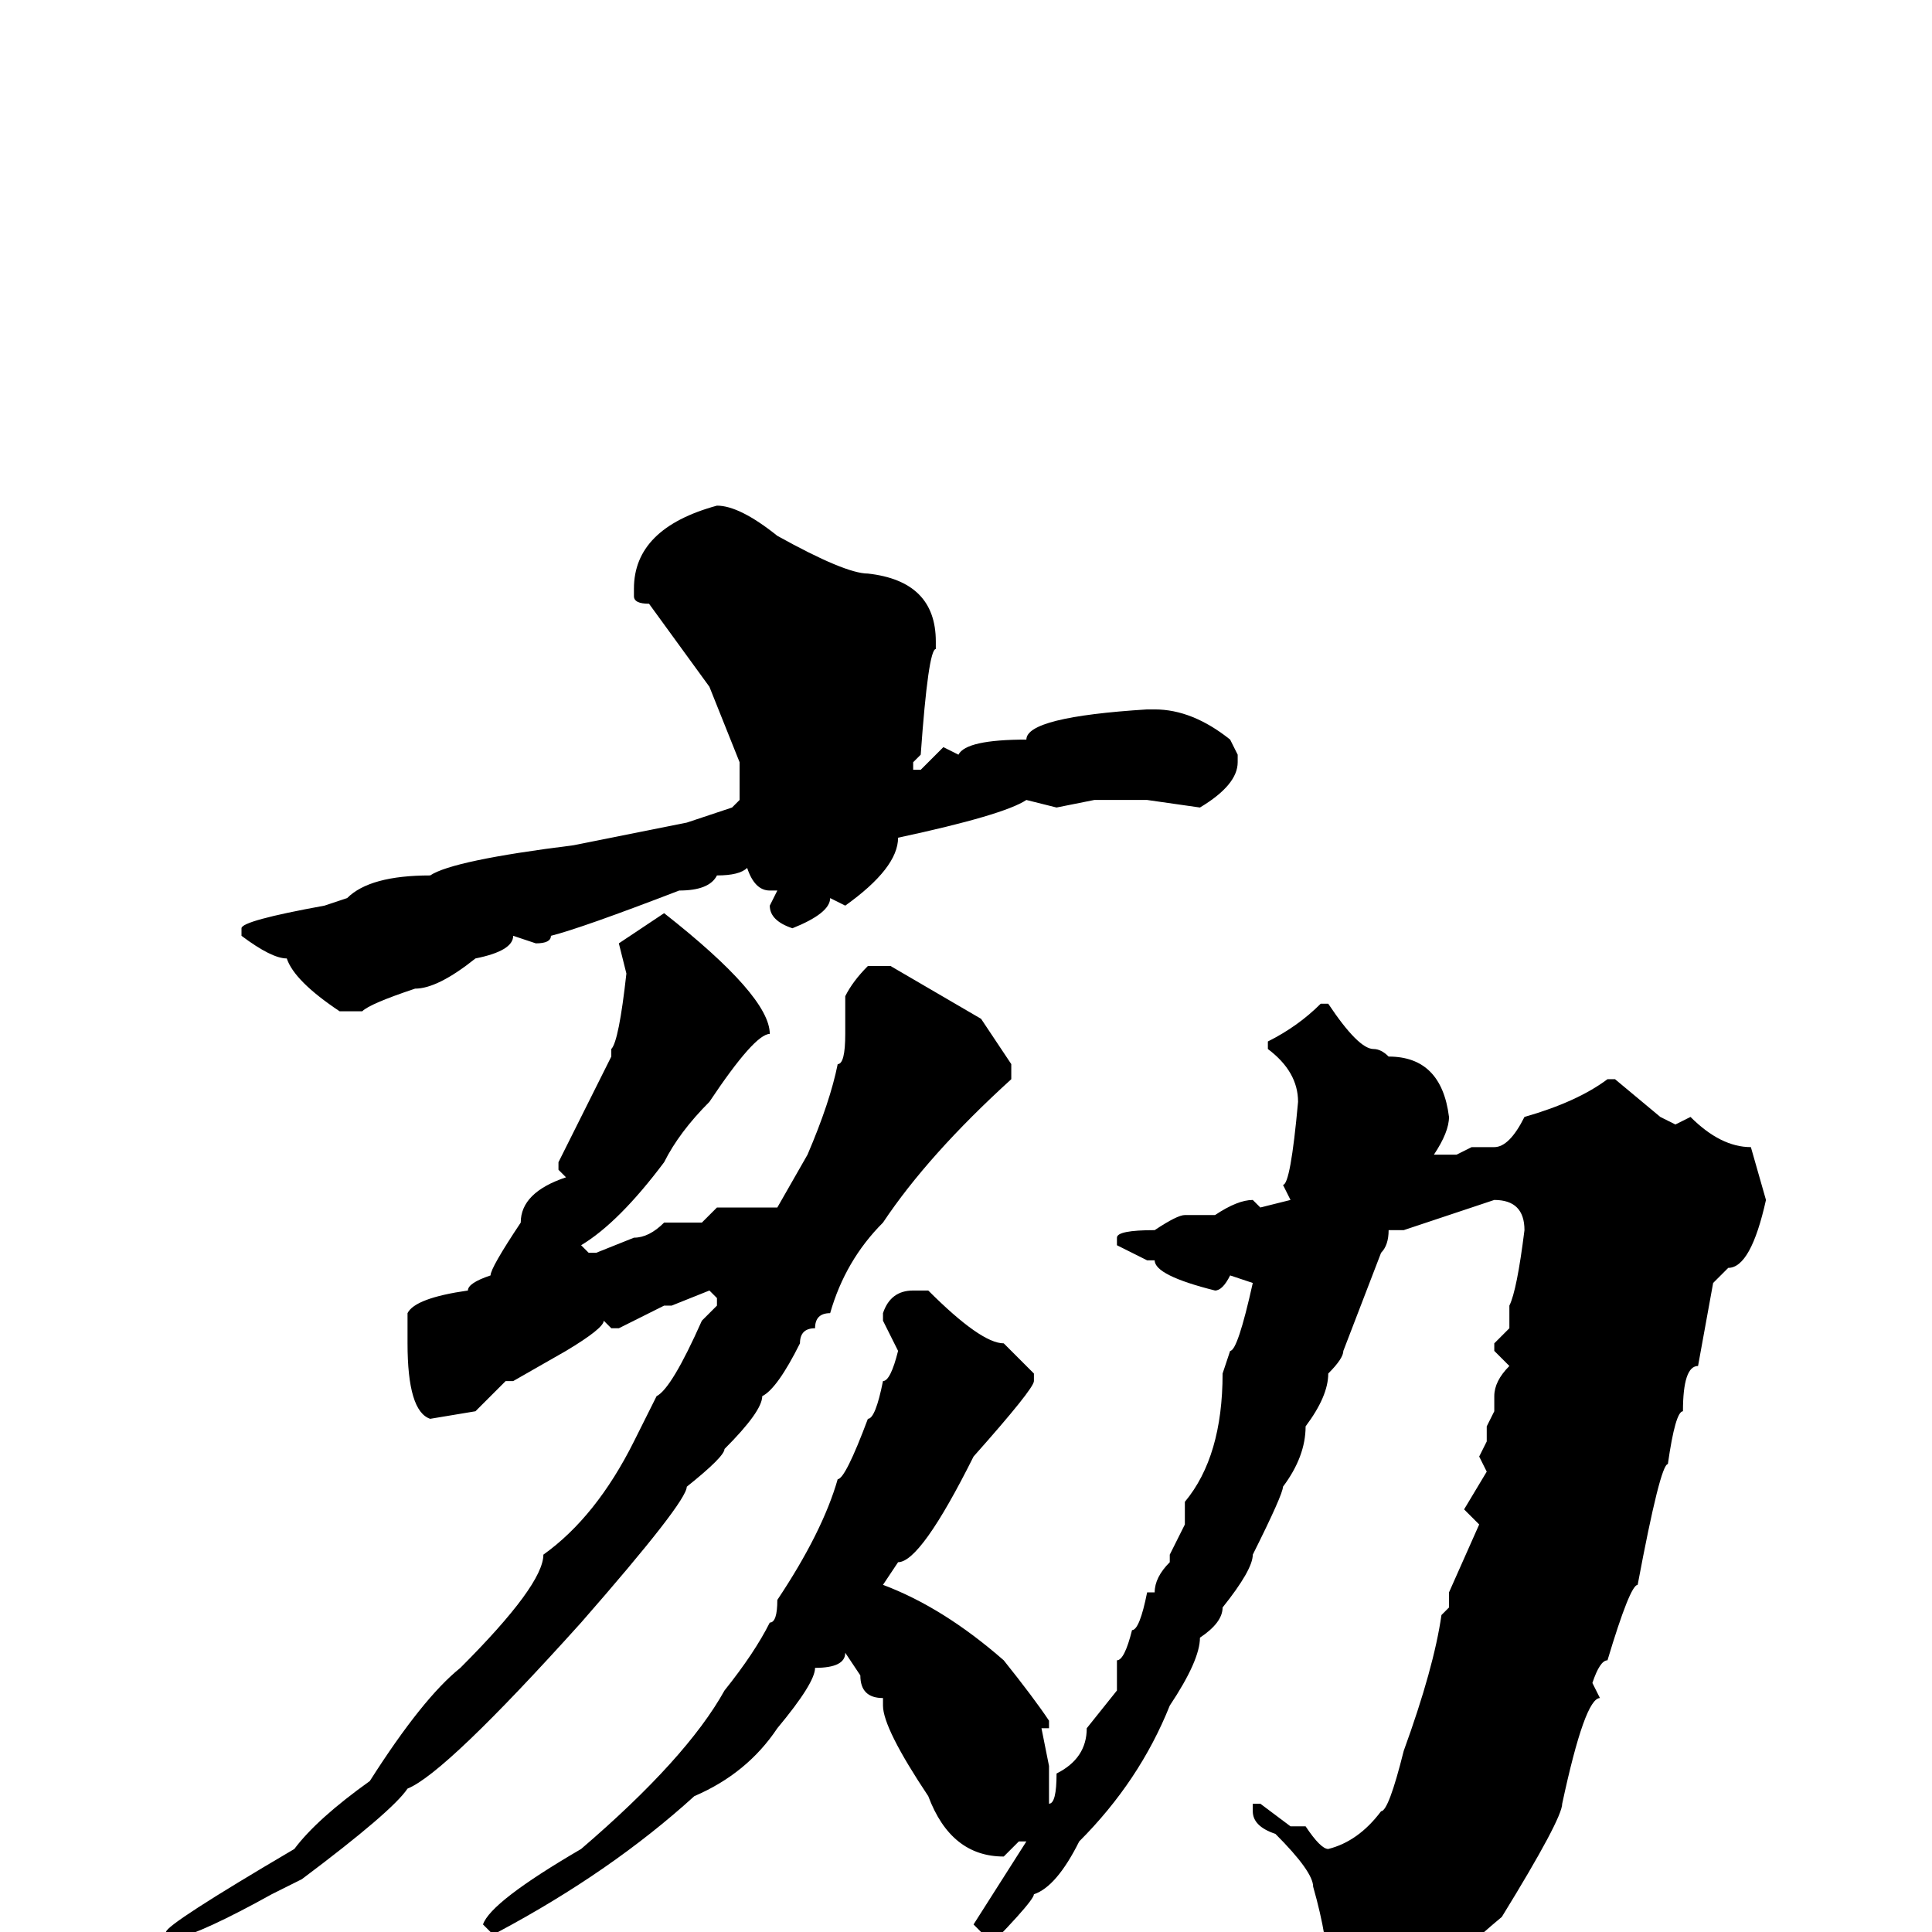 <svg xmlns="http://www.w3.org/2000/svg" viewBox="0 -256 256 256">
	<path fill="#000000" d="M95 -189Q98 -189 103 -185Q112 -180 115 -180Q124 -179 124 -171V-170Q123 -170 122 -156L121 -155V-154H122L125 -157L127 -156Q128 -158 136 -158Q136 -161 152 -162H153Q158 -162 163 -158L164 -156V-155Q164 -152 159 -149L152 -150H149H145L140 -149L136 -150Q133 -148 119 -145Q119 -141 112 -136L110 -137Q110 -135 105 -133Q102 -134 102 -136L103 -138H102Q100 -138 99 -141Q98 -140 95 -140Q94 -138 90 -138Q77 -133 73 -132Q73 -131 71 -131L68 -132Q68 -130 63 -129Q58 -125 55 -125Q49 -123 48 -122H45Q39 -126 38 -129Q36 -129 32 -132V-133Q32 -134 43 -136L46 -137Q49 -140 57 -140Q60 -142 76 -144L81 -145L91 -147L97 -149L98 -150V-155L94 -165L86 -176Q84 -176 84 -177V-178Q84 -186 95 -189ZM88 -135Q102 -124 102 -119Q100 -119 94 -110Q90 -106 88 -102Q82 -94 77 -91L78 -90H79L84 -92Q86 -92 88 -94H93L95 -96H98H101H103L107 -103Q110 -110 111 -115Q112 -115 112 -119V-120V-124Q113 -126 115 -128H118L130 -121L134 -115V-113Q123 -103 117 -94Q112 -89 110 -82Q108 -82 108 -80Q106 -80 106 -78Q103 -72 101 -71Q101 -69 96 -64Q96 -63 91 -59Q91 -57 77 -41Q59 -21 54 -19Q52 -16 40 -7L36 -5Q27 0 23 1L22 0Q22 -1 39 -11Q42 -15 49 -20Q56 -31 61 -35Q72 -46 72 -50Q79 -55 84 -65L87 -71Q89 -72 93 -81L95 -83V-84L94 -85L89 -83H88L82 -80H81L80 -81Q80 -80 75 -77L68 -73H67L63 -69L57 -68Q54 -69 54 -78V-82Q55 -84 62 -85Q62 -86 65 -87Q65 -88 69 -94Q69 -98 75 -100L74 -101V-102L81 -116V-117Q82 -118 83 -127L82 -131ZM175 -123H176Q180 -117 182 -117Q183 -117 184 -116Q191 -116 192 -108Q192 -106 190 -103H192H193L195 -104H197H198Q200 -104 202 -108Q209 -110 213 -113H214L220 -108L222 -107L224 -108Q228 -104 232 -104L234 -97Q232 -88 229 -88L227 -86L225 -75Q223 -75 223 -69Q222 -69 221 -62Q220 -62 217 -46Q216 -46 213 -36Q212 -36 211 -33L212 -31Q210 -31 207 -17Q207 -15 199 -2Q193 3 193 4Q183 12 177 13Q176 13 175 11L176 6Q176 1 174 -6Q174 -8 169 -13Q166 -14 166 -16V-17H167L171 -14H172H173Q175 -11 176 -11Q180 -12 183 -16Q184 -16 186 -24Q190 -35 191 -42L192 -43V-45L196 -54L194 -56L197 -61L196 -63L197 -65V-67L198 -69V-71Q198 -73 200 -75L198 -77V-78L200 -80V-83Q201 -85 202 -93Q202 -97 198 -97L186 -93H184Q184 -91 183 -90L178 -77Q178 -76 176 -74Q176 -71 173 -67Q173 -63 170 -59Q170 -58 166 -50Q166 -48 162 -43Q162 -41 159 -39Q159 -36 155 -30Q151 -20 143 -12Q140 -6 137 -5Q137 -4 128 5V3Q128 1 130 0L129 -1L136 -12H135L133 -10Q126 -10 123 -18Q117 -27 117 -30V-31Q114 -31 114 -34L112 -37Q112 -35 108 -35Q108 -33 103 -27Q99 -21 92 -18Q81 -8 66 0H65L64 -1Q65 -4 77 -11Q91 -23 96 -32Q100 -37 102 -41Q103 -41 103 -44Q109 -53 111 -60Q112 -60 115 -68Q116 -68 117 -73Q118 -73 119 -77L117 -81V-82Q118 -85 121 -85H123Q130 -78 133 -78L137 -74V-73Q137 -72 129 -63Q122 -49 119 -49L117 -46Q125 -43 133 -36Q137 -31 139 -28V-27H138L139 -22V-17Q140 -17 140 -21Q144 -23 144 -27L148 -32V-36Q149 -36 150 -40Q151 -40 152 -45H153Q153 -47 155 -49V-50L157 -54V-57Q162 -63 162 -74L163 -77Q164 -77 166 -86L163 -87Q162 -85 161 -85Q153 -87 153 -89H152L148 -91V-92Q148 -93 153 -93Q156 -95 157 -95H161Q164 -97 166 -97L167 -96L171 -97L170 -99Q171 -99 172 -110Q172 -114 168 -117V-118Q172 -120 175 -123Z"/>
</svg>